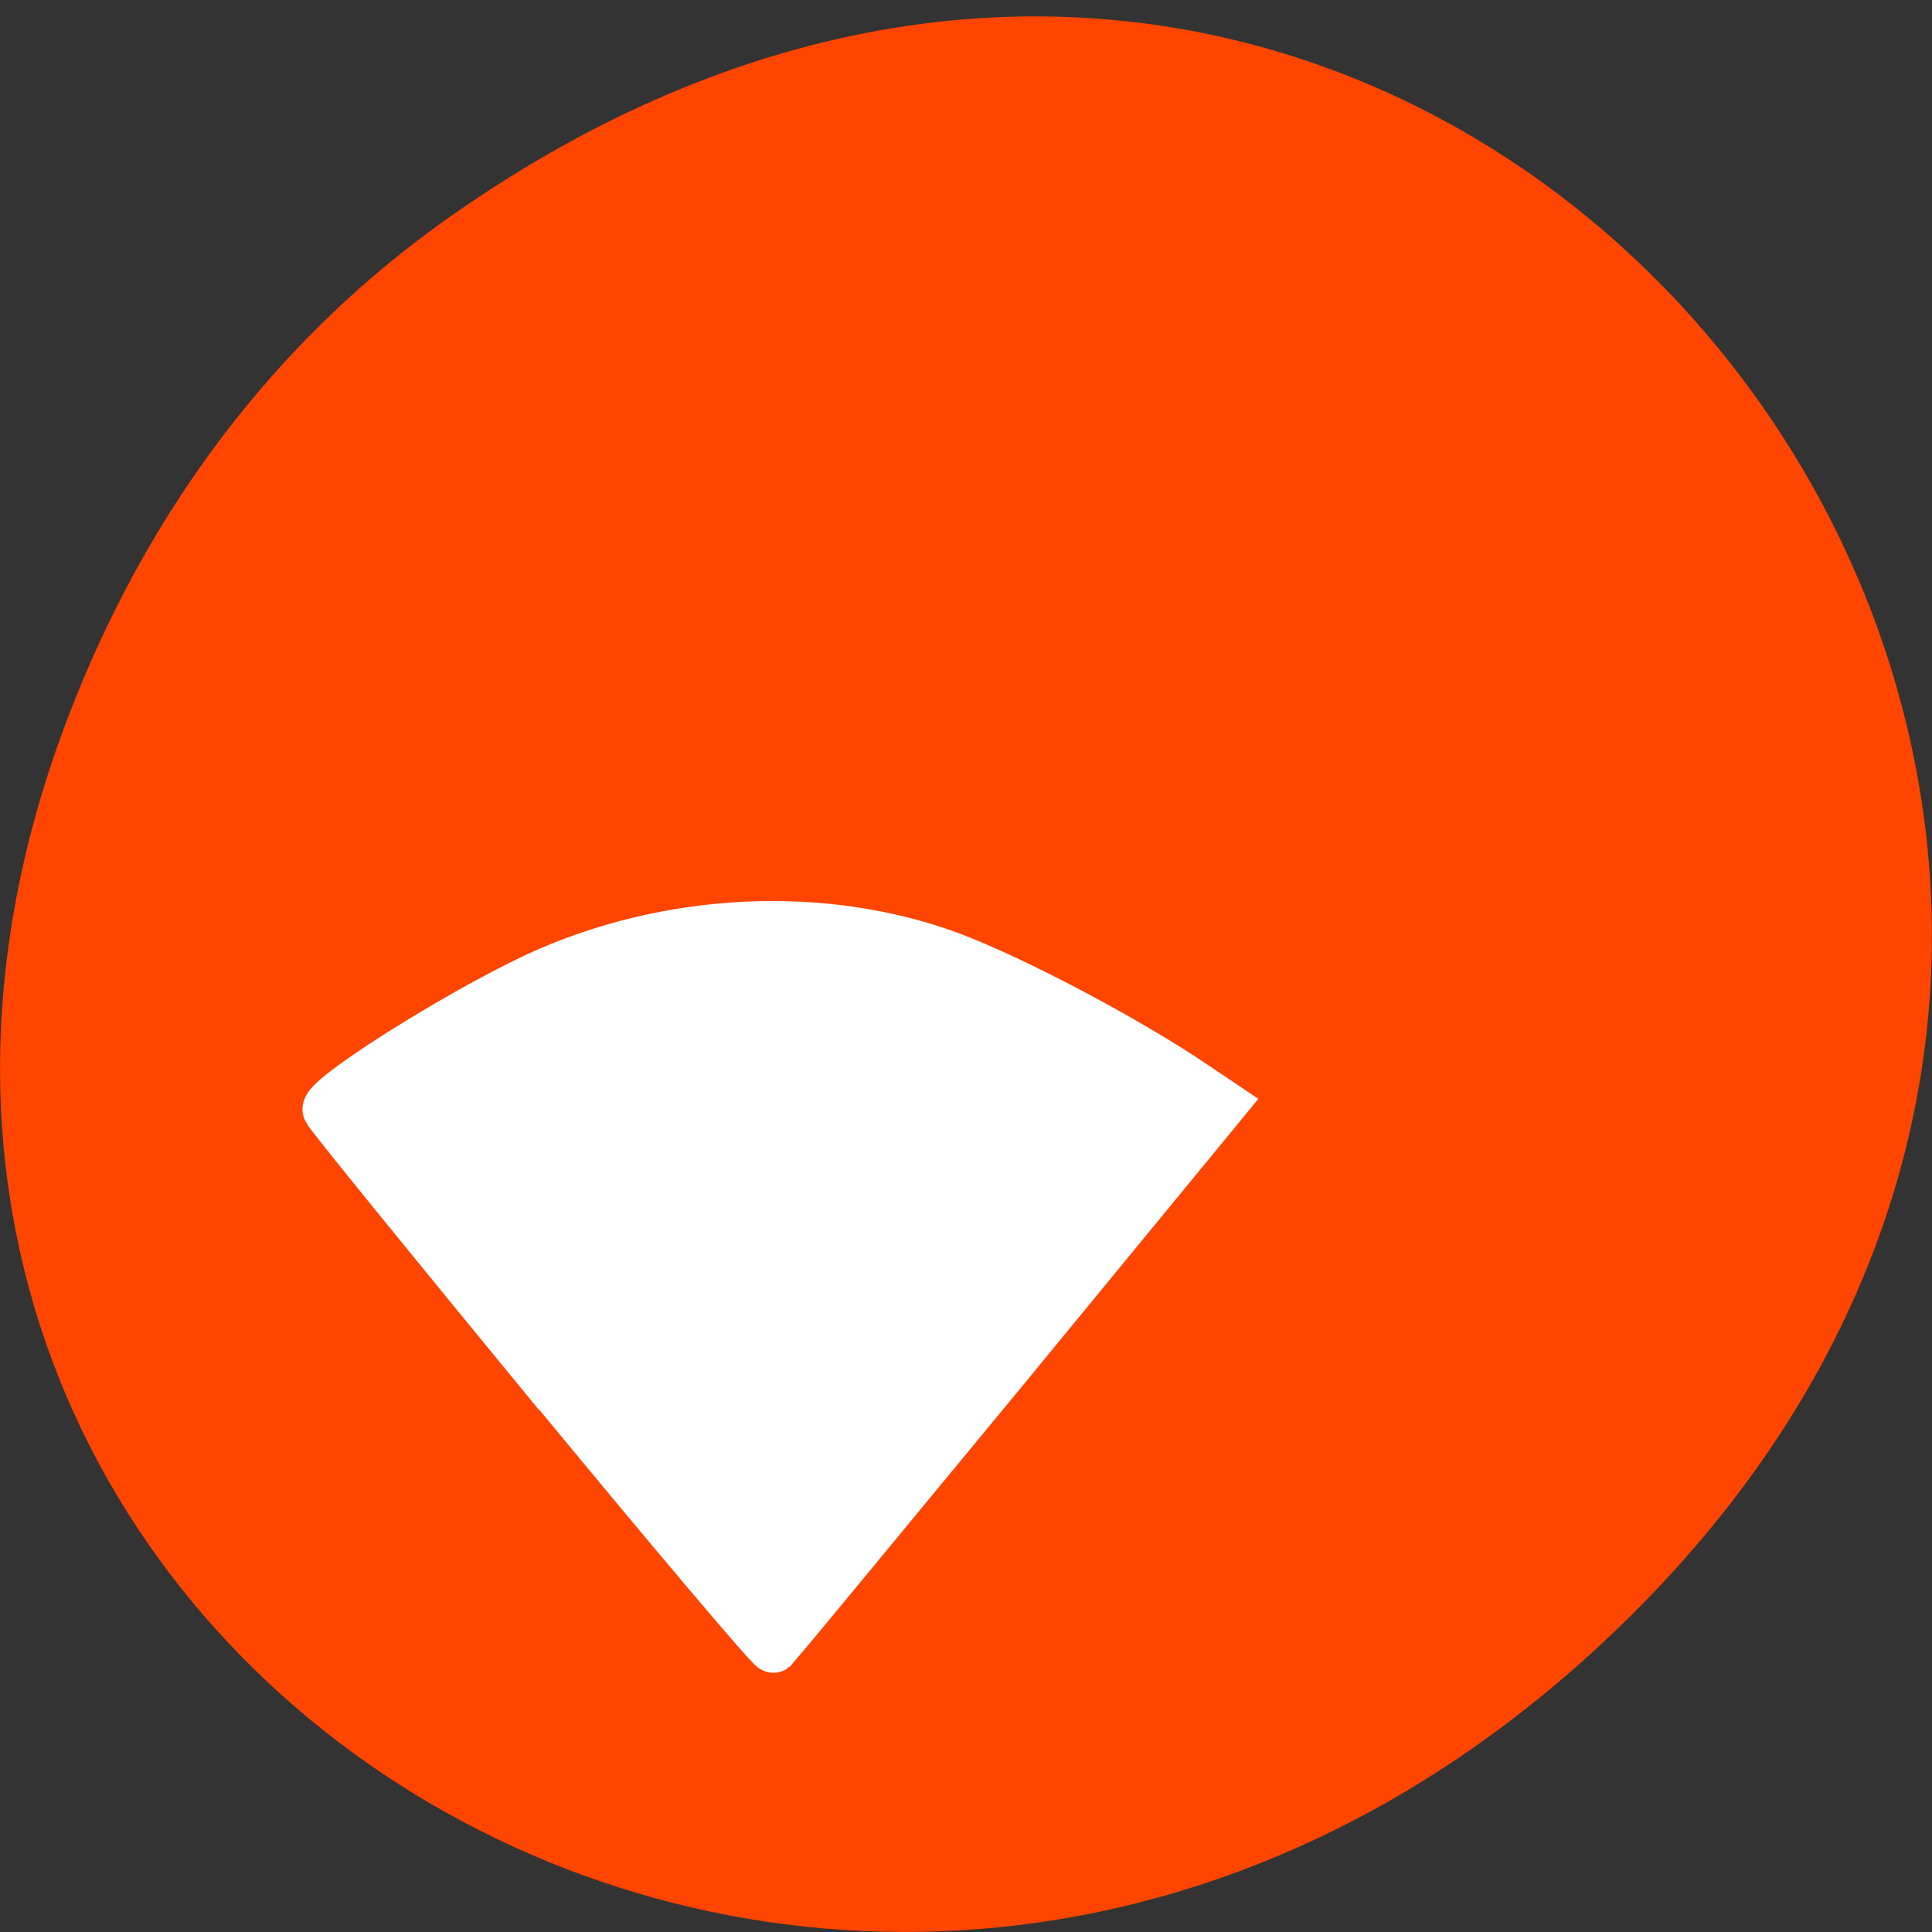
<svg xmlns="http://www.w3.org/2000/svg" xmlns:xlink="http://www.w3.org/1999/xlink" width="16px" height="16px" viewBox="0 0 16 16" version="1.1">
<rect x="0" y="0" width="16" height="16" fill="#333333" stroke="none"/>
<g id="surface1">
<path style=" stroke:none;fill-rule:nonzero;fill:rgb(100%,27.059%,0%);fill-opacity:1;" d="M 3.762 1.77 C 11.945 -3.934 20.234 6.602 13.566 13.32 C 7.285 19.652 -2.477 13.781 0.578 5.902 C 1.211 4.262 2.258 2.816 3.762 1.77 Z M 3.762 1.77 "/>
<path style="fill-rule:evenodd;fill:rgb(100%,100%,100%);fill-opacity:1;stroke-width:6.656;stroke-linecap:butt;stroke-linejoin:miter;stroke:rgb(100%,100%,100%);stroke-opacity:1;stroke-miterlimit:4;" d="M 73.562 978.792 C 57.5 959.252 44.062 942.737 43.75 942.043 C 43.062 940.657 60.812 929.437 71.688 924.331 C 89.125 916.263 110 915.254 127.062 921.621 C 135.438 924.772 150.5 932.714 159.438 938.766 L 163.188 941.287 L 133.5 977.405 C 117.125 997.261 103.562 1013.65 103.312 1013.902 C 103.062 1014.091 89.688 998.27 73.625 978.792 Z M 73.562 978.792 " transform="matrix(0.062,0,0,0.062,0,-49.215)"/>
</g>
</svg>
